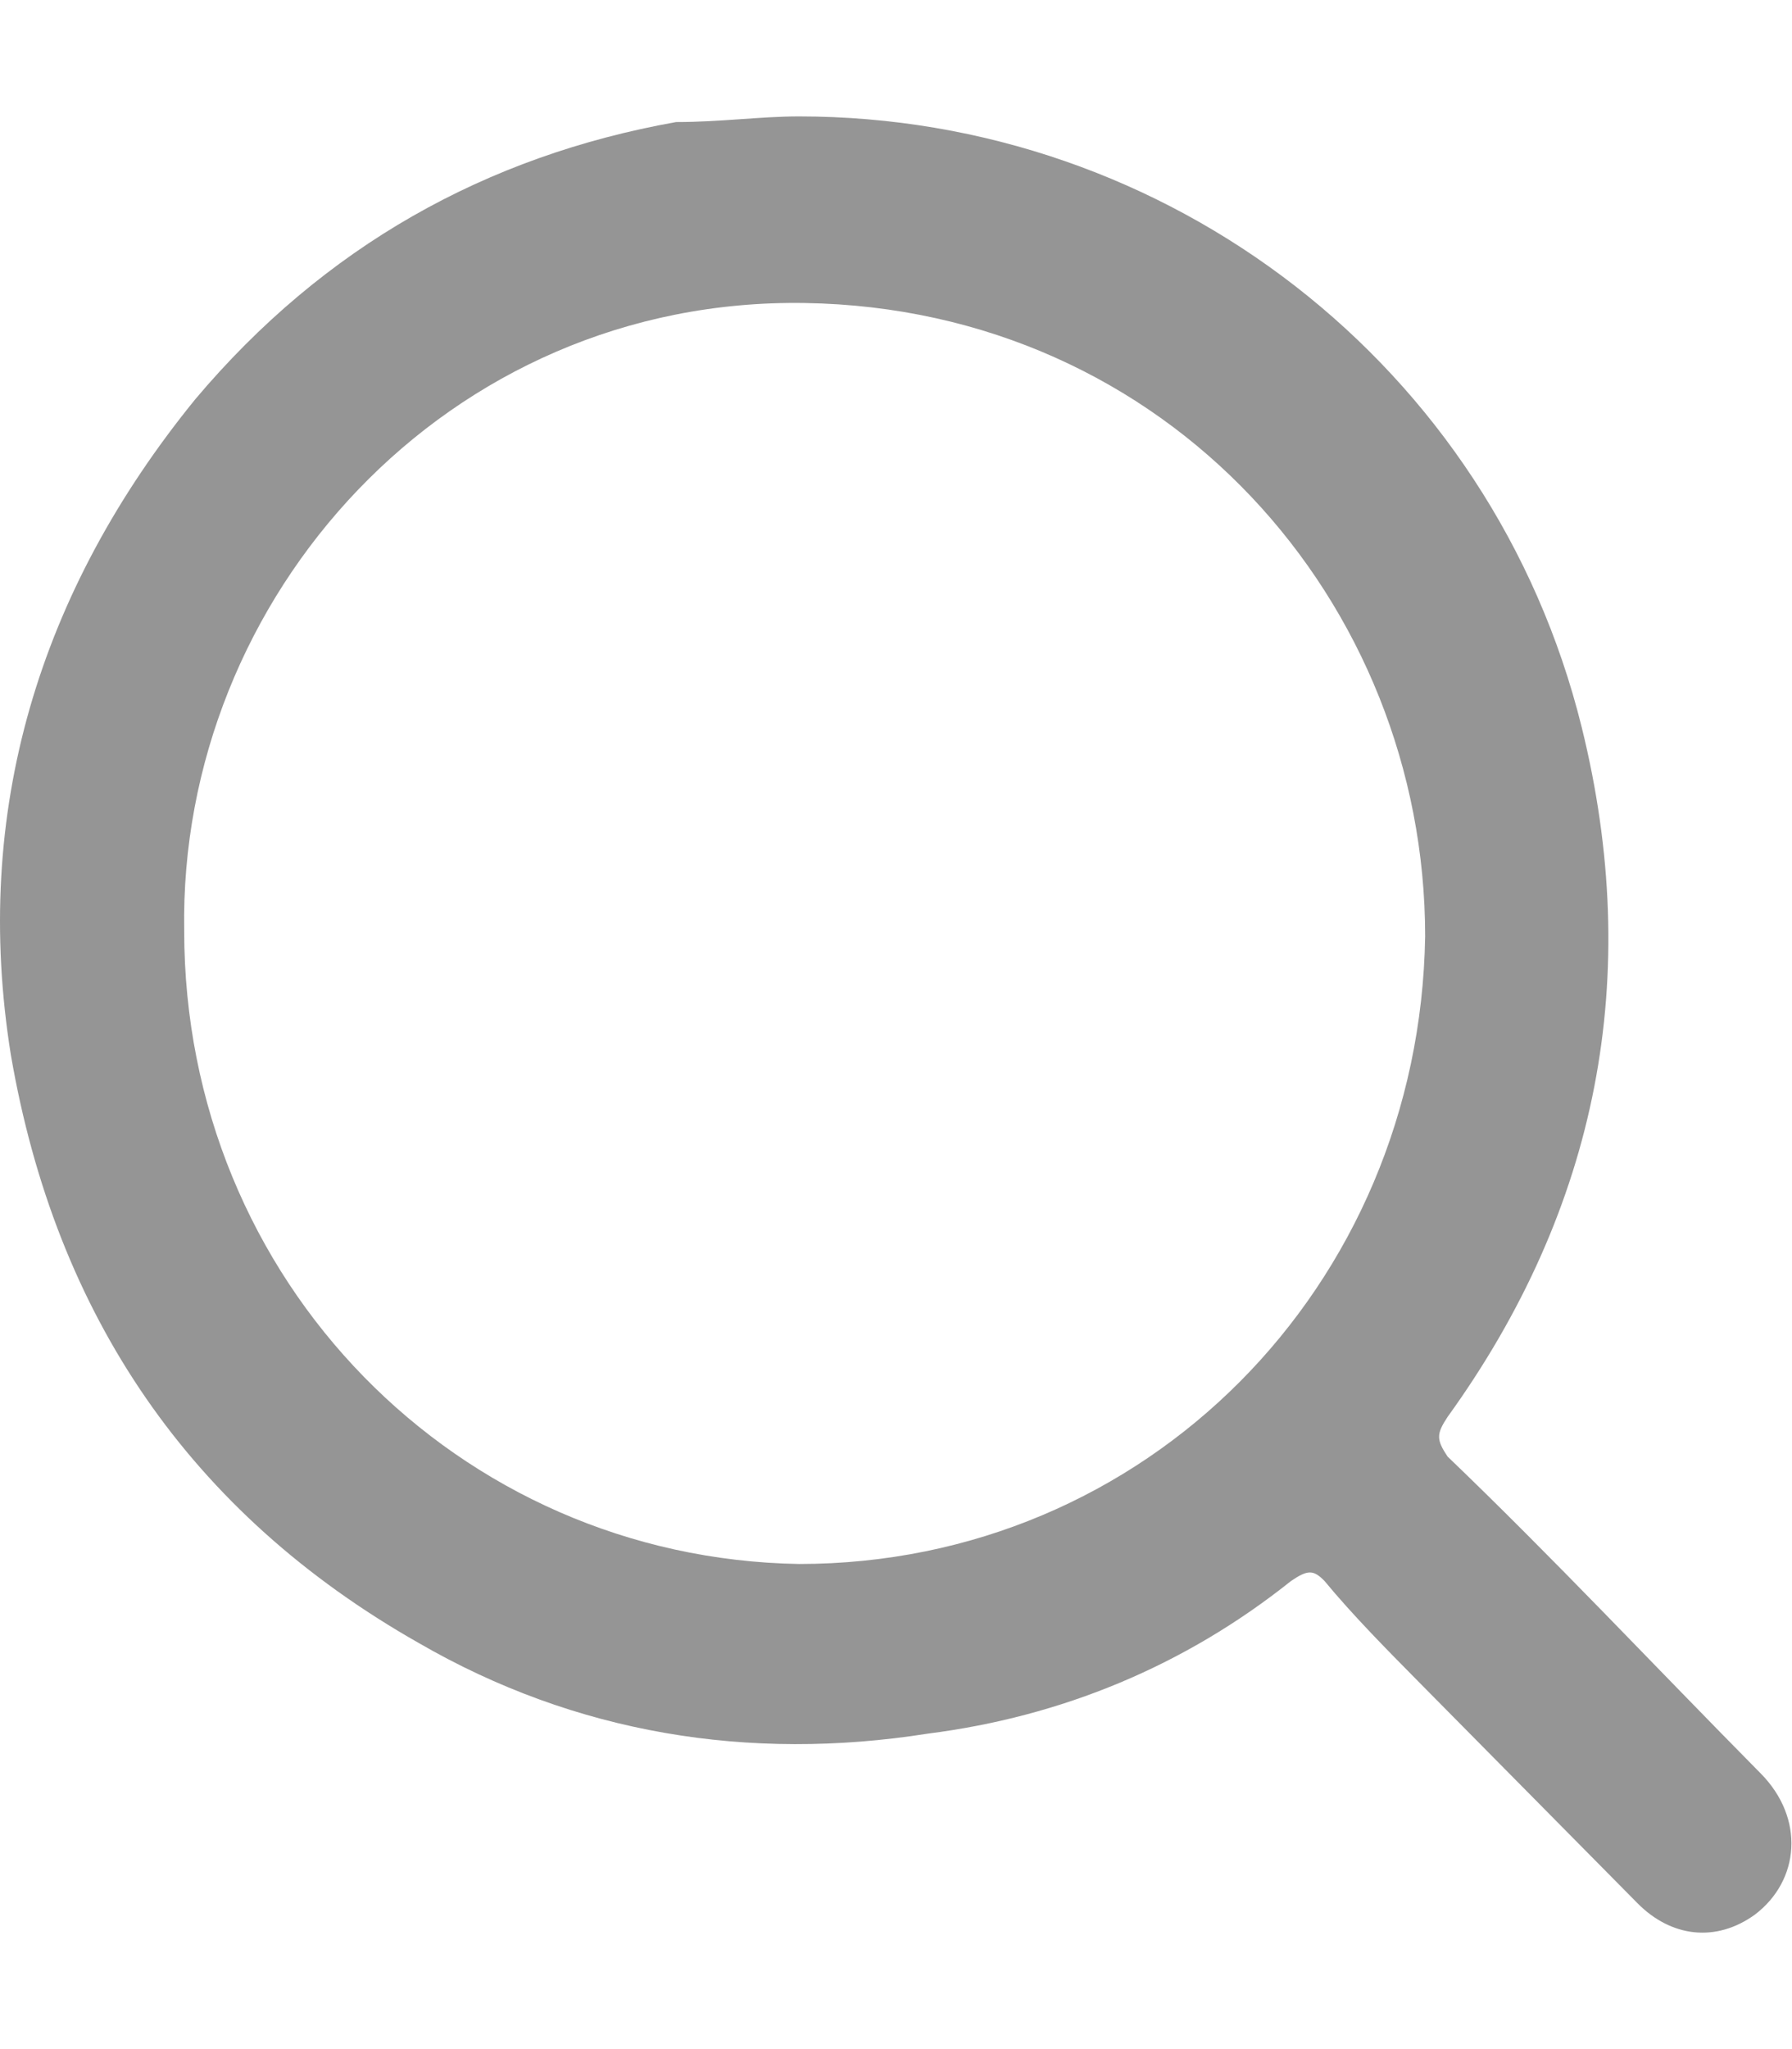 <svg width="14" height="16" viewBox="0 0 14 16" fill="none" xmlns="http://www.w3.org/2000/svg">
<path d="M6.243 0.909C9.125 0.909 11.658 2.852 12.357 5.678C12.837 7.62 12.488 9.43 11.309 11.064C11.221 11.197 11.221 11.241 11.309 11.373C12.138 12.168 12.924 13.007 13.754 13.846C14.104 14.199 14.06 14.685 13.71 14.95C13.405 15.17 13.055 15.126 12.793 14.861C12.226 14.287 11.658 13.713 11.09 13.139C10.828 12.874 10.566 12.609 10.348 12.345C10.261 12.256 10.217 12.256 10.086 12.345C9.256 13.007 8.295 13.404 7.247 13.537C5.85 13.757 4.496 13.537 3.273 12.83C1.483 11.815 0.435 10.269 0.085 8.238C-0.22 6.34 0.304 4.618 1.526 3.117C2.531 1.925 3.797 1.218 5.282 0.953C5.631 0.953 5.937 0.909 6.243 0.909ZM1.439 7.267C1.439 10.005 3.579 12.168 6.243 12.212C8.95 12.212 11.09 10.049 11.134 7.311C11.134 4.706 9.125 2.41 6.287 2.366C3.492 2.322 1.395 4.662 1.439 7.267Z" fill="#959595"/>
</svg>
